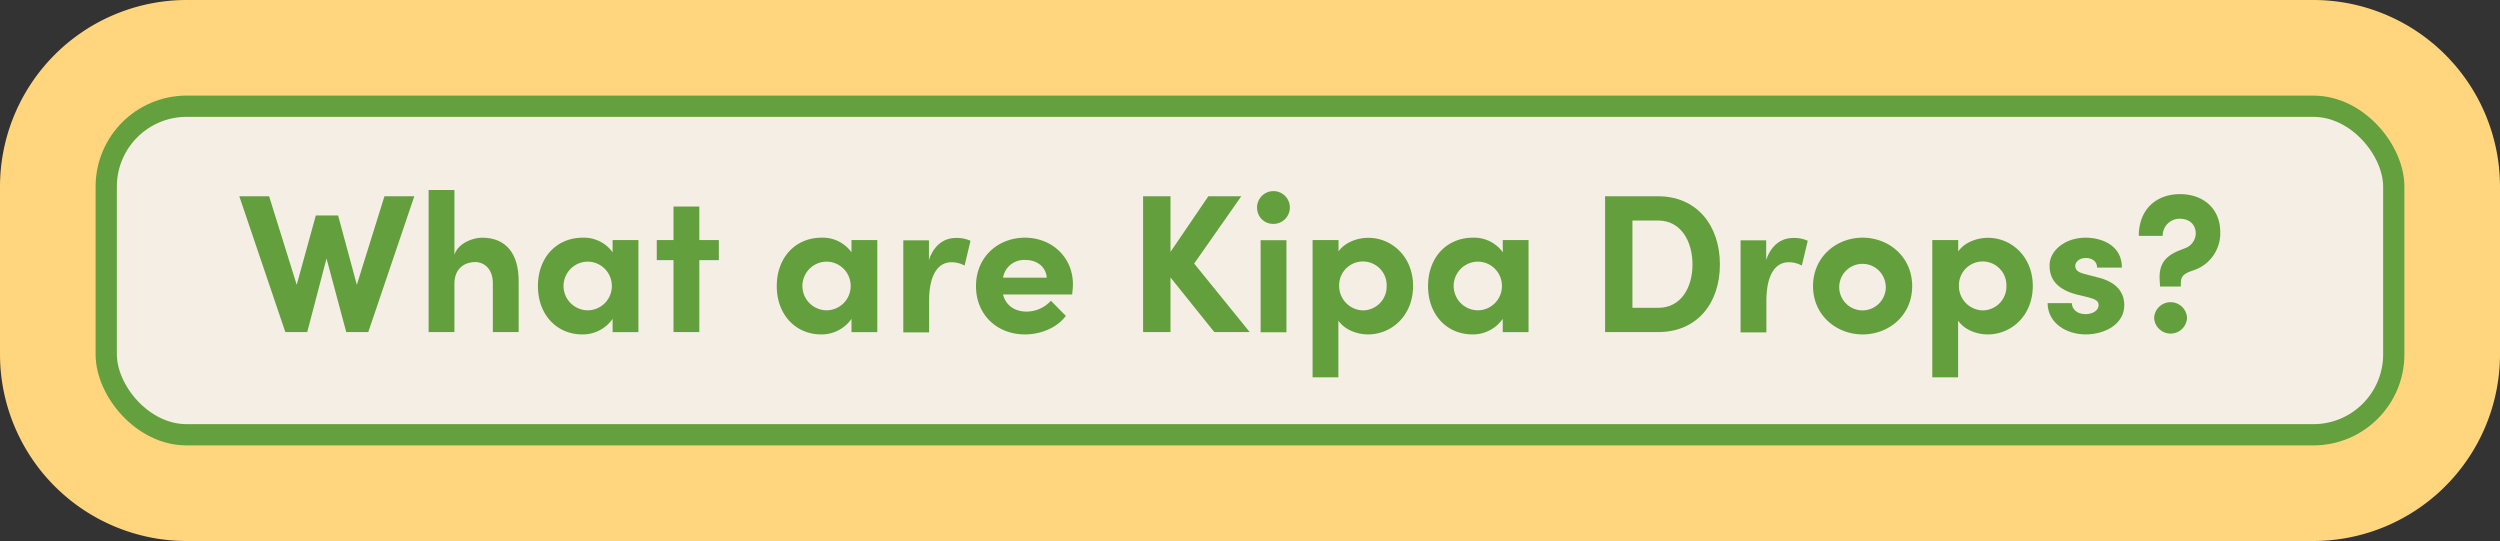 <svg xmlns="http://www.w3.org/2000/svg" viewBox="0 0 706 152.78"><rect x="0" y="0" width="706" height="152.78" fill="#333333" stroke="none"/><defs><style>.cls-1{fill:#ffd67d;}.cls-2{fill:#f5eee5;stroke:#64a03d;stroke-miterlimit:10;stroke-width:6px;}.cls-3{fill:#649f3d;}</style></defs><g id="Layer_2" data-name="Layer 2"><g id="Layer_20_copy" data-name="Layer 20 copy"><rect class="cls-1" x="8" y="8" width="690" height="136.78" rx="44.7"/><path class="cls-1" d="M653.3,16A36.75,36.75,0,0,1,690,52.7v47.37a36.75,36.75,0,0,1-36.7,36.71H52.7A36.75,36.75,0,0,1,16,100.07V52.7A36.75,36.75,0,0,1,52.7,16H653.3m0-16H52.7A52.76,52.76,0,0,0,0,52.7v47.37a52.77,52.77,0,0,0,52.7,52.71H653.3A52.77,52.77,0,0,0,706,100.07V52.7A52.76,52.76,0,0,0,653.3,0Z"/><rect class="cls-2" x="30" y="30" width="646" height="92.78" rx="22.7"/><path class="cls-3" d="M108.57,55.43H117L104,93.78H97.78L92.21,73,86.76,93.78H80.58l-13-38.35H76l7.79,25,5.4-19.59h6.29l5.29,19.59Z"/><path class="cls-3" d="M146.47,79.53V93.78h-7.29V80c0-4.07-2.45-6-5-6s-5.85,1.45-5.85,6.12V93.78h-7.29V53.65h7.29V71.91c1.12-3.34,5.29-4.79,7.79-4.79C143,67.12,146.52,71.74,146.47,79.53Z"/><path class="cls-3" d="M173,67.79h7.29v26H173V90.05a10.27,10.27,0,0,1-8.57,4.39c-7.18,0-12.52-5.56-12.52-13.63s5.23-13.69,12.69-13.69a10,10,0,0,1,8.4,4.12Zm-.22,13a6.84,6.84,0,0,0-6.79-6.9,6.87,6.87,0,0,0,.05,13.74A6.85,6.85,0,0,0,172.79,80.81Z"/><path class="cls-3" d="M203,67.79v5.67h-5.51V93.78h-7.29V73.46h-4.73V67.79h4.73V58.33h7.29v9.46Z"/><path class="cls-3" d="M240.46,67.79h7.29v26h-7.29V90.05a10.3,10.3,0,0,1-8.57,4.39c-7.18,0-12.53-5.56-12.53-13.63s5.24-13.69,12.69-13.69a10,10,0,0,1,8.41,4.12Zm-.23,13a6.84,6.84,0,0,0-6.79-6.9,6.87,6.87,0,0,0,.06,13.74A6.85,6.85,0,0,0,240.23,80.81Z"/><path class="cls-3" d="M274.07,68l-1.67,7a7.61,7.61,0,0,0-3.73-.94c-3.73,0-6.29,3.5-6.29,10.9v8.91h-7.29v-26h7.24v5.56c1.44-4.34,4.39-6.23,7.62-6.23A9.3,9.3,0,0,1,274.07,68Z"/><path class="cls-3" d="M302.78,83.15H283.25c.78,3.06,3.23,4.84,6.68,4.84a9.29,9.29,0,0,0,6.84-3.06L301,89.21c-2.45,3.29-7,5.23-11.52,5.23-8,0-13.86-5.62-13.86-13.63,0-8.4,6.41-13.69,13.81-13.69S303,72.41,303,80.36C303,81.09,302.89,82,302.78,83.15Zm-7.18-4.73c-.22-3.06-2.72-5-6-5a6,6,0,0,0-6.34,5Z"/><path class="cls-3" d="M352.92,93.78h-10L330.55,78.36V93.78h-7.74V55.43h7.74v15.7l10.68-15.7h9.3l-13.3,19Z"/><path class="cls-3" d="M355,58.83a4.63,4.63,0,1,1,4.62,4.4A4.53,4.53,0,0,1,355,58.83Zm1,35v-26h7.29v26Z"/><path class="cls-3" d="M399.05,80.75c0,8.41-6.06,13.69-12.74,13.69-2.95,0-6.51-1.22-8.35-3.89v16h-7.29V67.79H378V71c1.84-2.62,5.4-3.84,8.35-3.84C393,67.12,399.05,72.46,399.05,80.75Zm-7.46.06a6.71,6.71,0,1,0-13.41,0,6.89,6.89,0,0,0,6.74,6.84A6.73,6.73,0,0,0,391.59,80.81Z"/><path class="cls-3" d="M424.37,67.79h7.29v26h-7.29V90.05a10.27,10.27,0,0,1-8.57,4.39c-7.18,0-12.52-5.56-12.52-13.63S408.51,67.12,416,67.12a10,10,0,0,1,8.4,4.12Zm-.22,13a6.84,6.84,0,0,0-6.79-6.9,6.87,6.87,0,0,0,.05,13.74A6.85,6.85,0,0,0,424.15,80.81Z"/><path class="cls-3" d="M468.28,55.43c11,0,17.42,8.35,17.42,19.26s-6.41,19.09-17.42,19.09h-15V55.43Zm0,31.5c6.4,0,9.68-5.67,9.68-12.24s-3.28-12.41-9.68-12.41H461V86.93Z"/><path class="cls-3" d="M510.51,68l-1.67,7a7.55,7.55,0,0,0-3.72-.94c-3.73,0-6.29,3.5-6.29,10.9v8.91h-7.29v-26h7.23v5.56c1.45-4.34,4.4-6.23,7.63-6.23A9.25,9.25,0,0,1,510.51,68Z"/><path class="cls-3" d="M512,80.81c0-8.24,6.56-13.69,14-13.69s14,5.45,14,13.69-6.57,13.63-14,13.63S512,89,512,80.81Zm20.53,0A6.57,6.57,0,1,0,526,87.65,6.59,6.59,0,0,0,532.55,80.81Z"/><path class="cls-3" d="M574.06,80.75c0,8.41-6.06,13.69-12.74,13.69-3,0-6.51-1.22-8.35-3.89v16h-7.29V67.79H553V71c1.84-2.62,5.4-3.84,8.35-3.84C568,67.12,574.06,72.46,574.06,80.75Zm-7.45.06a6.71,6.71,0,1,0-13.41,0,6.88,6.88,0,0,0,6.73,6.84A6.73,6.73,0,0,0,566.61,80.81Z"/><path class="cls-3" d="M578.24,85.6h6.84c0,1.5,1.28,3.11,3.84,3.11,2.12,0,3.73-1.06,3.73-2.56,0-1.11-.89-1.67-2.84-2.17l-3.45-.83c-6.68-1.78-7.57-5.51-7.57-8.24,0-4,4.18-7.79,10.19-7.79,4.73,0,10.29,2.28,10.24,8.46h-7c0-1.78-1.45-2.73-3.17-2.73s-3,1-3,2.28,1.12,1.84,2.56,2.23l4.29,1.11c6.23,1.67,7,5.57,7,7.68,0,5.46-5.56,8.29-10.91,8.29S578.29,91.33,578.24,85.6Z"/><path class="cls-3" d="M610,80.92l-.06-1.11c-.39-4.29.67-7.07,5.29-9l2-.78A4.54,4.54,0,0,0,620.08,66c0-2.72-1.89-4.23-4.56-4.23a4.78,4.78,0,0,0-4.78,4.84H604c0-7.62,5.07-11.79,11.63-11.79S627,58.88,627,65.56a11,11,0,0,1-7.46,10.74c-2.11.73-3.67,1.28-3.67,3.56v1.06Zm-1.67,8.85a4.65,4.65,0,0,1,9.29,0,4.65,4.65,0,0,1-9.29,0Z"/></g></g></svg>